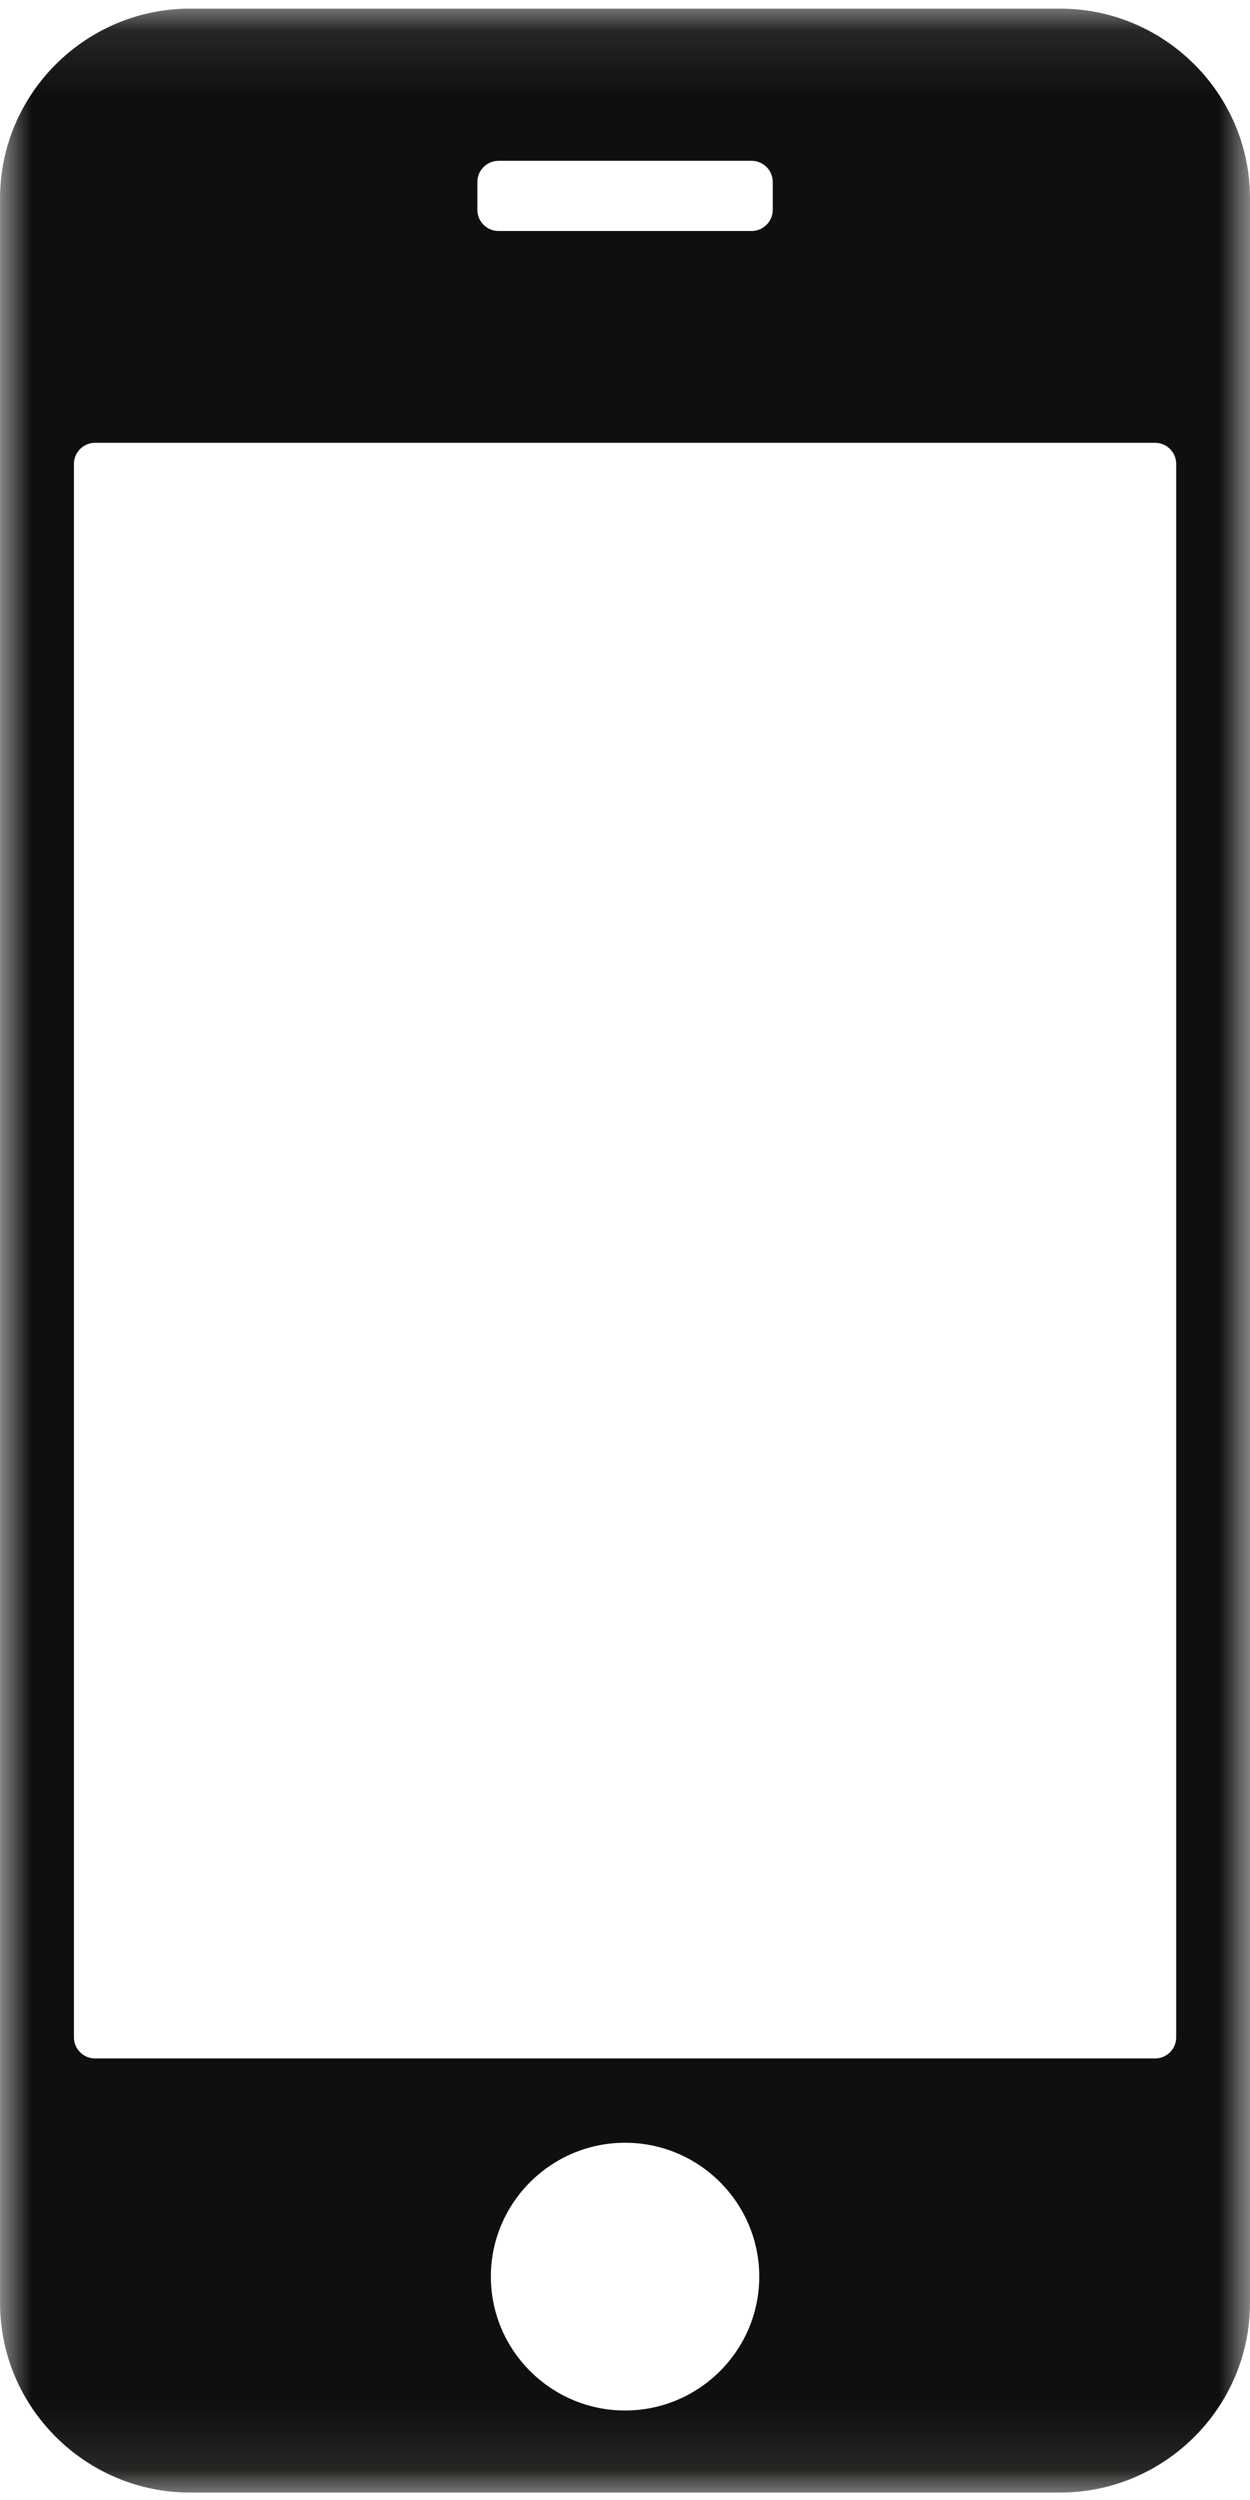 <svg width="20" height="40" viewBox="0 0 20 40" fill="none" xmlns="http://www.w3.org/2000/svg">
<mask id="mask0_365_3253" style="mask-type:luminance" maskUnits="userSpaceOnUse" x="0" y="0" width="20" height="40">
<path d="M0 0.097H20V39.903H0V0.097Z" fill="white"/>
</mask>
<g mask="url(#mask0_365_3253)">
<path d="M18.819 32.599C18.819 32.783 18.668 32.935 18.482 32.935H1.52C1.335 32.935 1.183 32.783 1.183 32.599V7.422C1.183 7.236 1.335 7.085 1.52 7.085H18.482C18.668 7.085 18.819 7.236 18.819 7.422V32.599ZM10.001 38.568C8.818 38.568 7.854 37.606 7.854 36.426C7.854 35.245 8.818 34.284 10.001 34.284C11.185 34.284 12.148 35.245 12.148 36.426C12.148 37.606 11.185 38.568 10.001 38.568ZM7.638 2.91C7.638 2.725 7.79 2.573 7.976 2.573H12.026C12.211 2.573 12.364 2.725 12.364 2.91V3.359C12.364 3.544 12.211 3.696 12.026 3.696H7.976C7.79 3.696 7.638 3.544 7.638 3.359V2.91ZM16.963 0.138H3.039C1.369 0.138 0.001 1.502 0.001 3.17V36.85C0.001 38.518 1.369 39.881 3.039 39.881H16.963C18.634 39.881 20 38.518 20 36.85V3.17C20 1.502 18.634 0.138 16.963 0.138Z" fill="#100F0D"/>
</g>
</svg>

